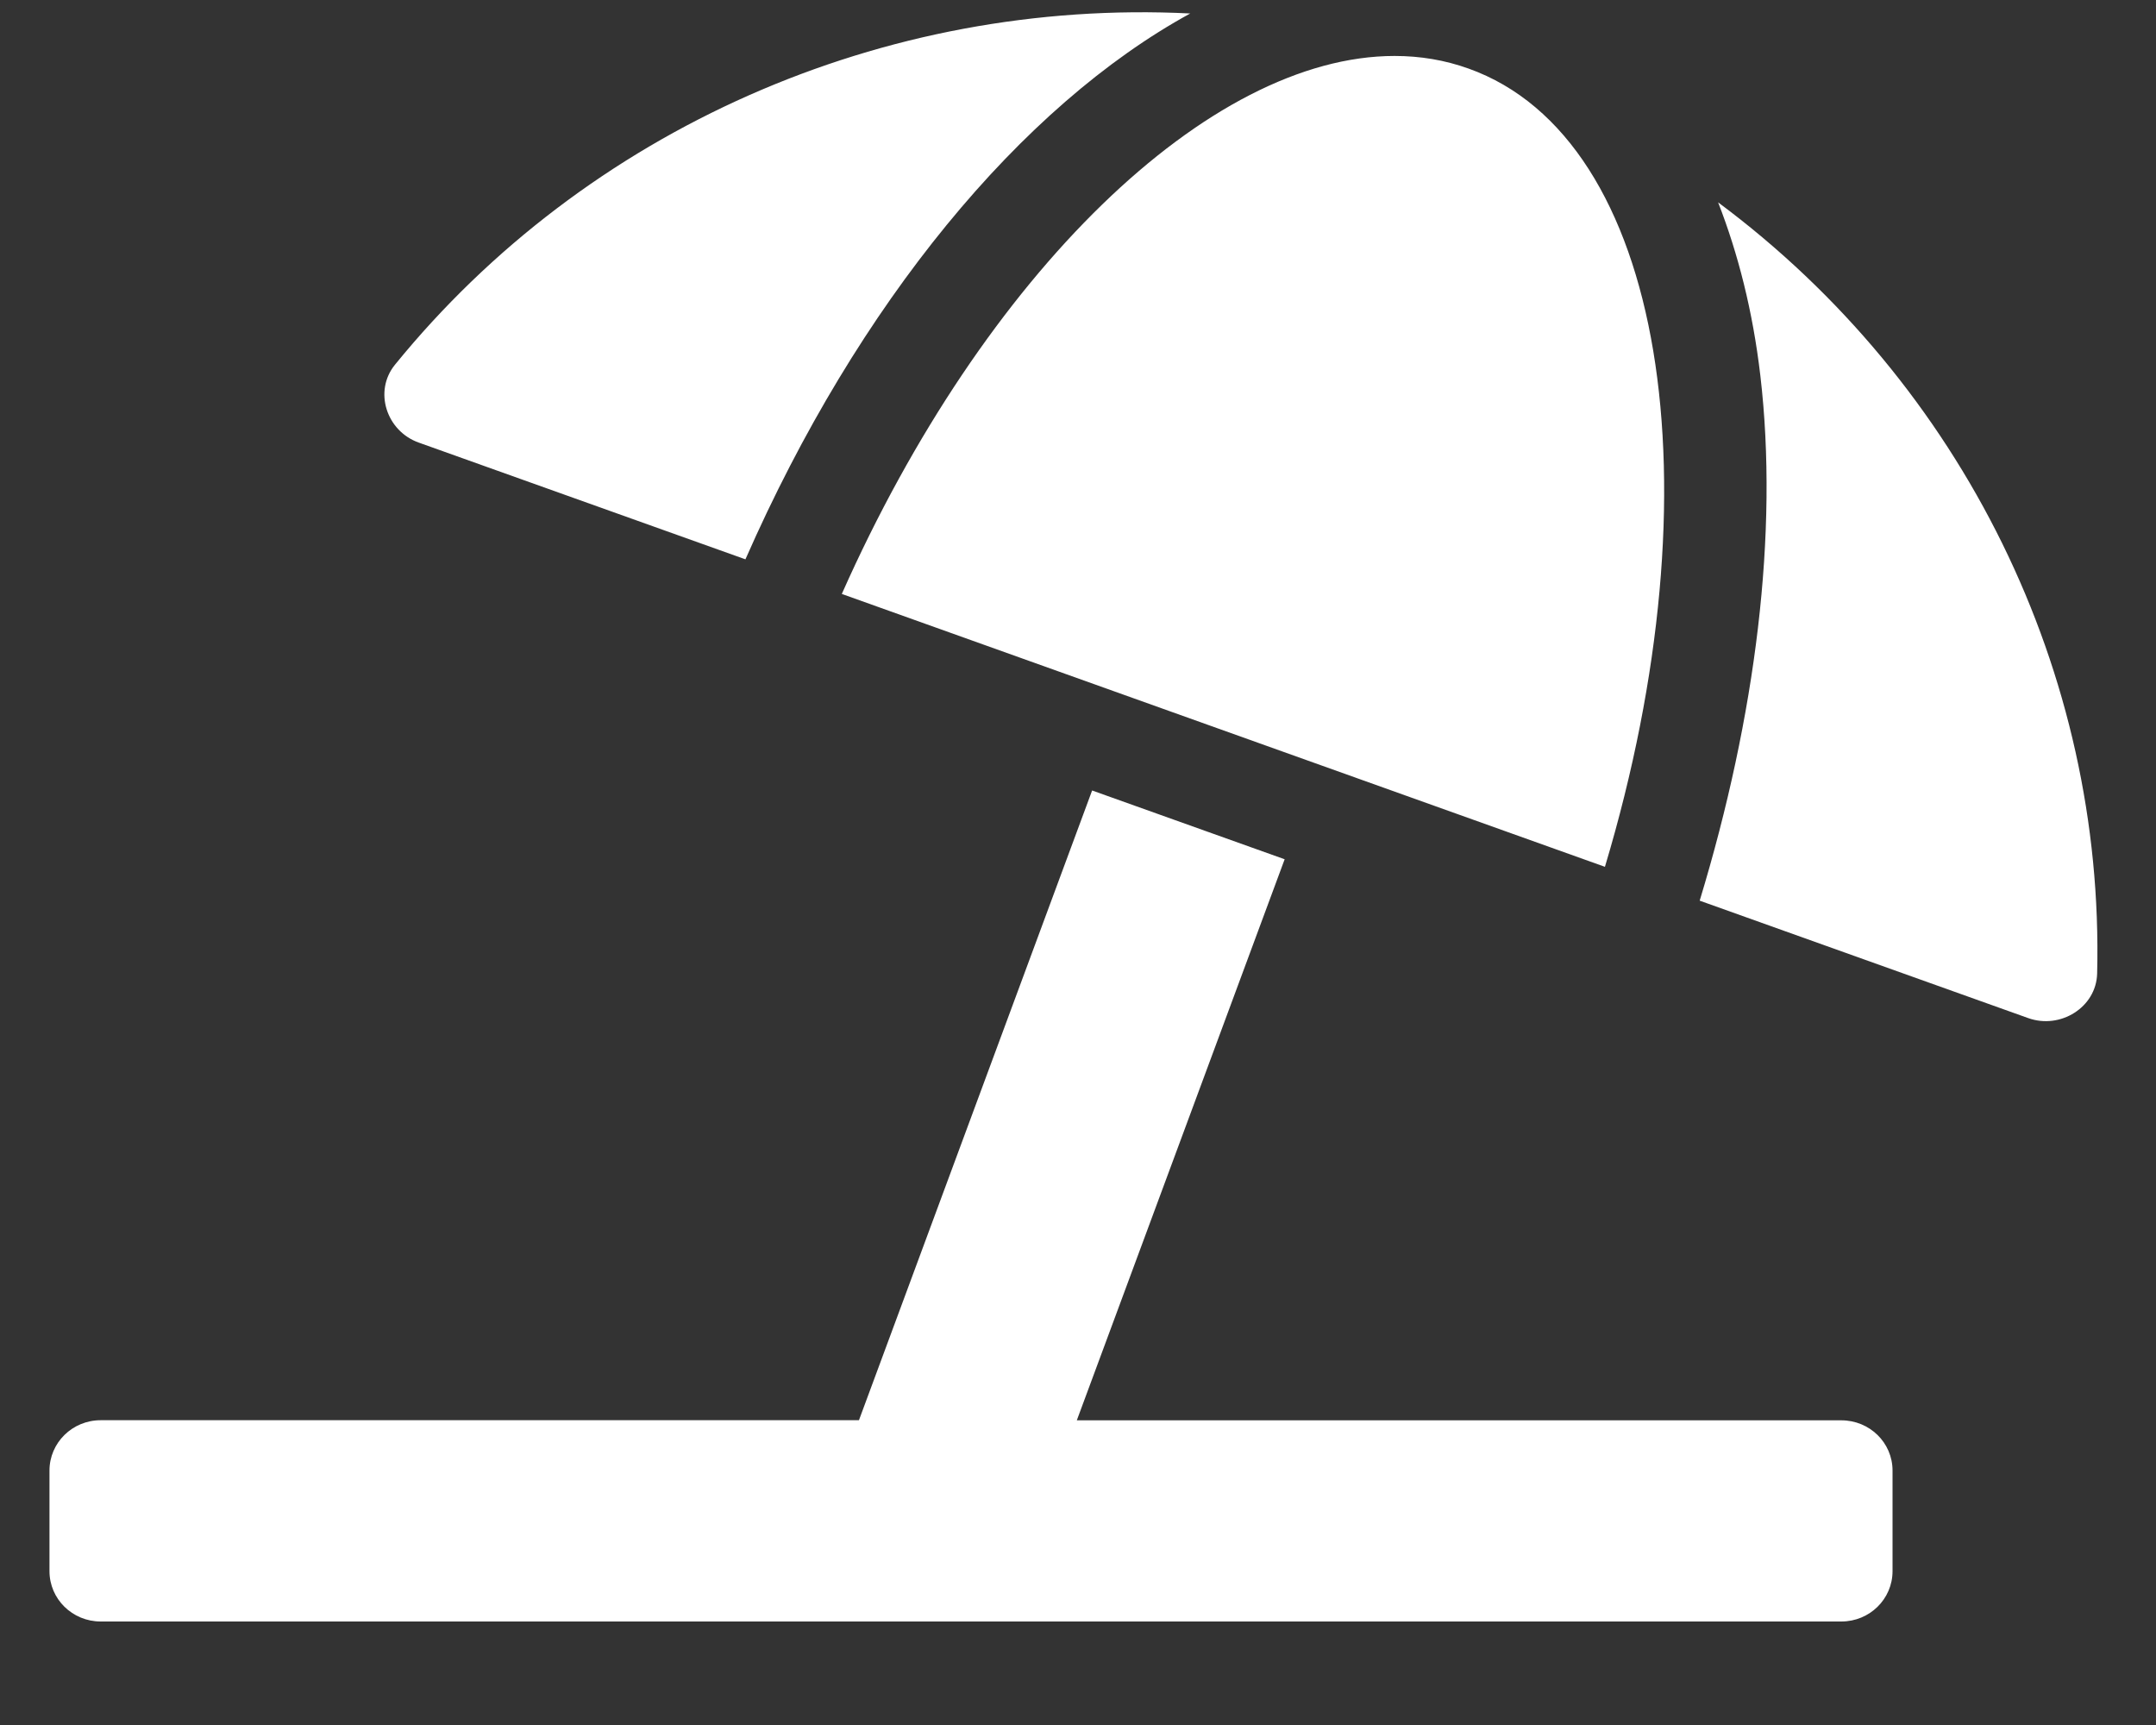 <svg width="20" height="16" viewBox="0 0 20 16" fill="none" xmlns="http://www.w3.org/2000/svg">
<rect x="0" y="0" width="20" height="16" fill="#333333" stroke="none"/>
<path d="M3.884 4.105L6.915 5.188C7.959 2.811 9.474 0.982 11.041 0.125C8.195 -0.018 5.437 1.202 3.663 3.384C3.465 3.629 3.584 3.998 3.884 4.105ZM7.809 5.509L14.888 8.04C15.95 4.501 15.443 1.286 13.623 0.636C13.403 0.557 13.174 0.519 12.937 0.519C11.215 0.519 9.13 2.535 7.809 5.509ZM15.938 1.877C16.123 2.352 16.26 2.886 16.33 3.486C16.5 4.941 16.288 6.641 15.767 8.354L18.814 9.443C19.113 9.55 19.446 9.343 19.454 9.03C19.523 6.241 18.21 3.566 15.938 1.877ZM17.081 13.174H9.989L11.917 7.97L10.131 7.332L7.968 13.173H0.934C0.671 13.173 0.459 13.382 0.459 13.64V14.573C0.459 14.831 0.671 15.04 0.934 15.04H17.081C17.344 15.04 17.556 14.831 17.556 14.573V13.64C17.556 13.382 17.344 13.174 17.081 13.174Z" fill="white"/>
</svg>
